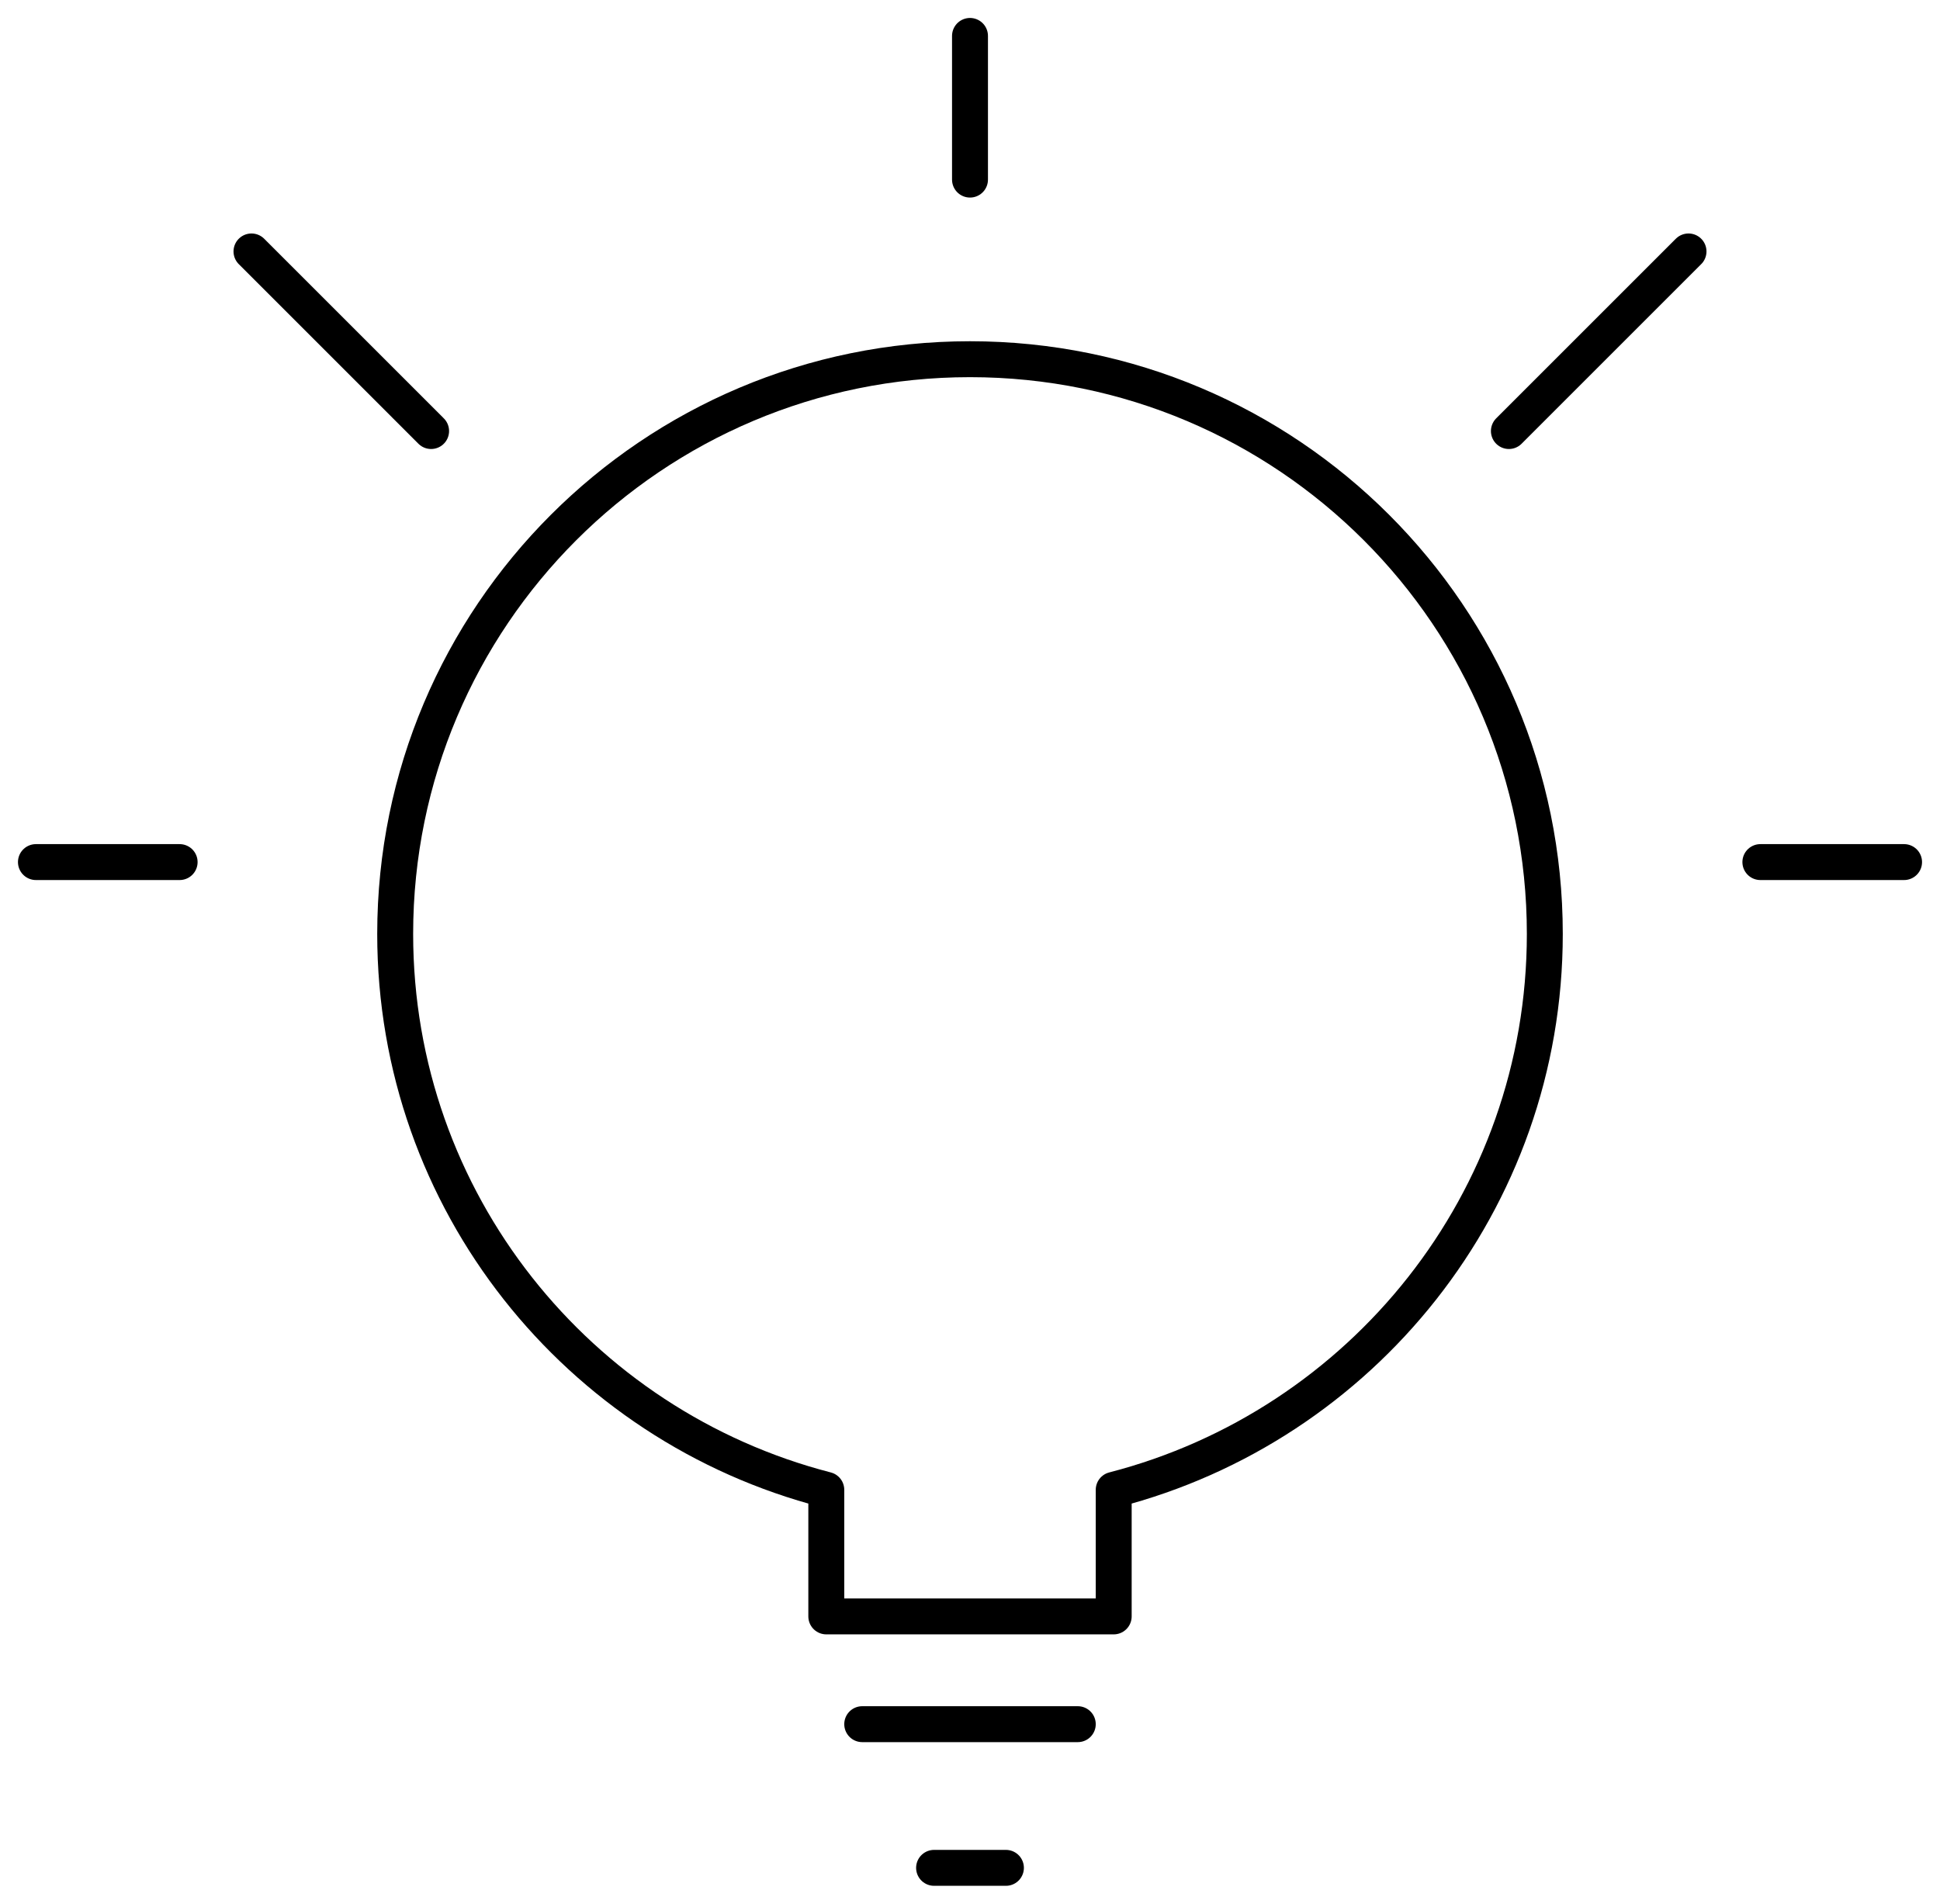 <?xml version="1.0" encoding="UTF-8"?>
<svg width="54px" height="53px" viewBox="0 0 54 53" version="1.1" xmlns="http://www.w3.org/2000/svg" xmlns:xlink="http://www.w3.org/1999/xlink">
    <!-- Generator: sketchtool 41.2 (35397) - http://www.bohemiancoding.com/sketch -->
    <title>9823F079-7060-4B46-B01D-A0B4F3822729</title>
    <desc>Created with sketchtool.</desc>
    <defs></defs>
    <g id="Page-1" stroke="none" stroke-width="1" fill="none" fill-rule="evenodd" stroke-linecap="round" stroke-linejoin="round">
        <g id="5.1-Iconography" transform="translate(-595, -463)" stroke="#000000">
            <g id="Icons" transform="translate(496, 273)">
                <g id="Content">
                    <g id="examples" transform="translate(0, 188)">
                        <g id="lightbulb1" transform="translate(100, 3)">
                            <path d="M23,47 L29,47" id="Stroke-4781"></path>
                            <path d="M25,51 L27,51" id="Stroke-4782"></path>
                            <path d="M42,25 C42,16.164 34.837,9 26,9 C17.163,9 10,16.164 10,25 C10,32.452 15.102,38.697 22,40.476 L22,44 L30,44 L30,40.476 C36.897,38.697 42,32.452 42,25 L42,25 Z" id="Stroke-4783"></path>
                            <path d="M0,23 L4,23" id="Stroke-4784"></path>
                            <path d="M6,6 L11,11" id="Stroke-4785"></path>
                            <path d="M26,0 L26,4" id="Stroke-4786"></path>
                            <path d="M46,6 L41,11" id="Stroke-4787"></path>
                            <path d="M52,23 L48,23" id="Stroke-4788"></path>
                        </g>
                    </g>
                </g>
            </g>
        </g>
    </g>
</svg>